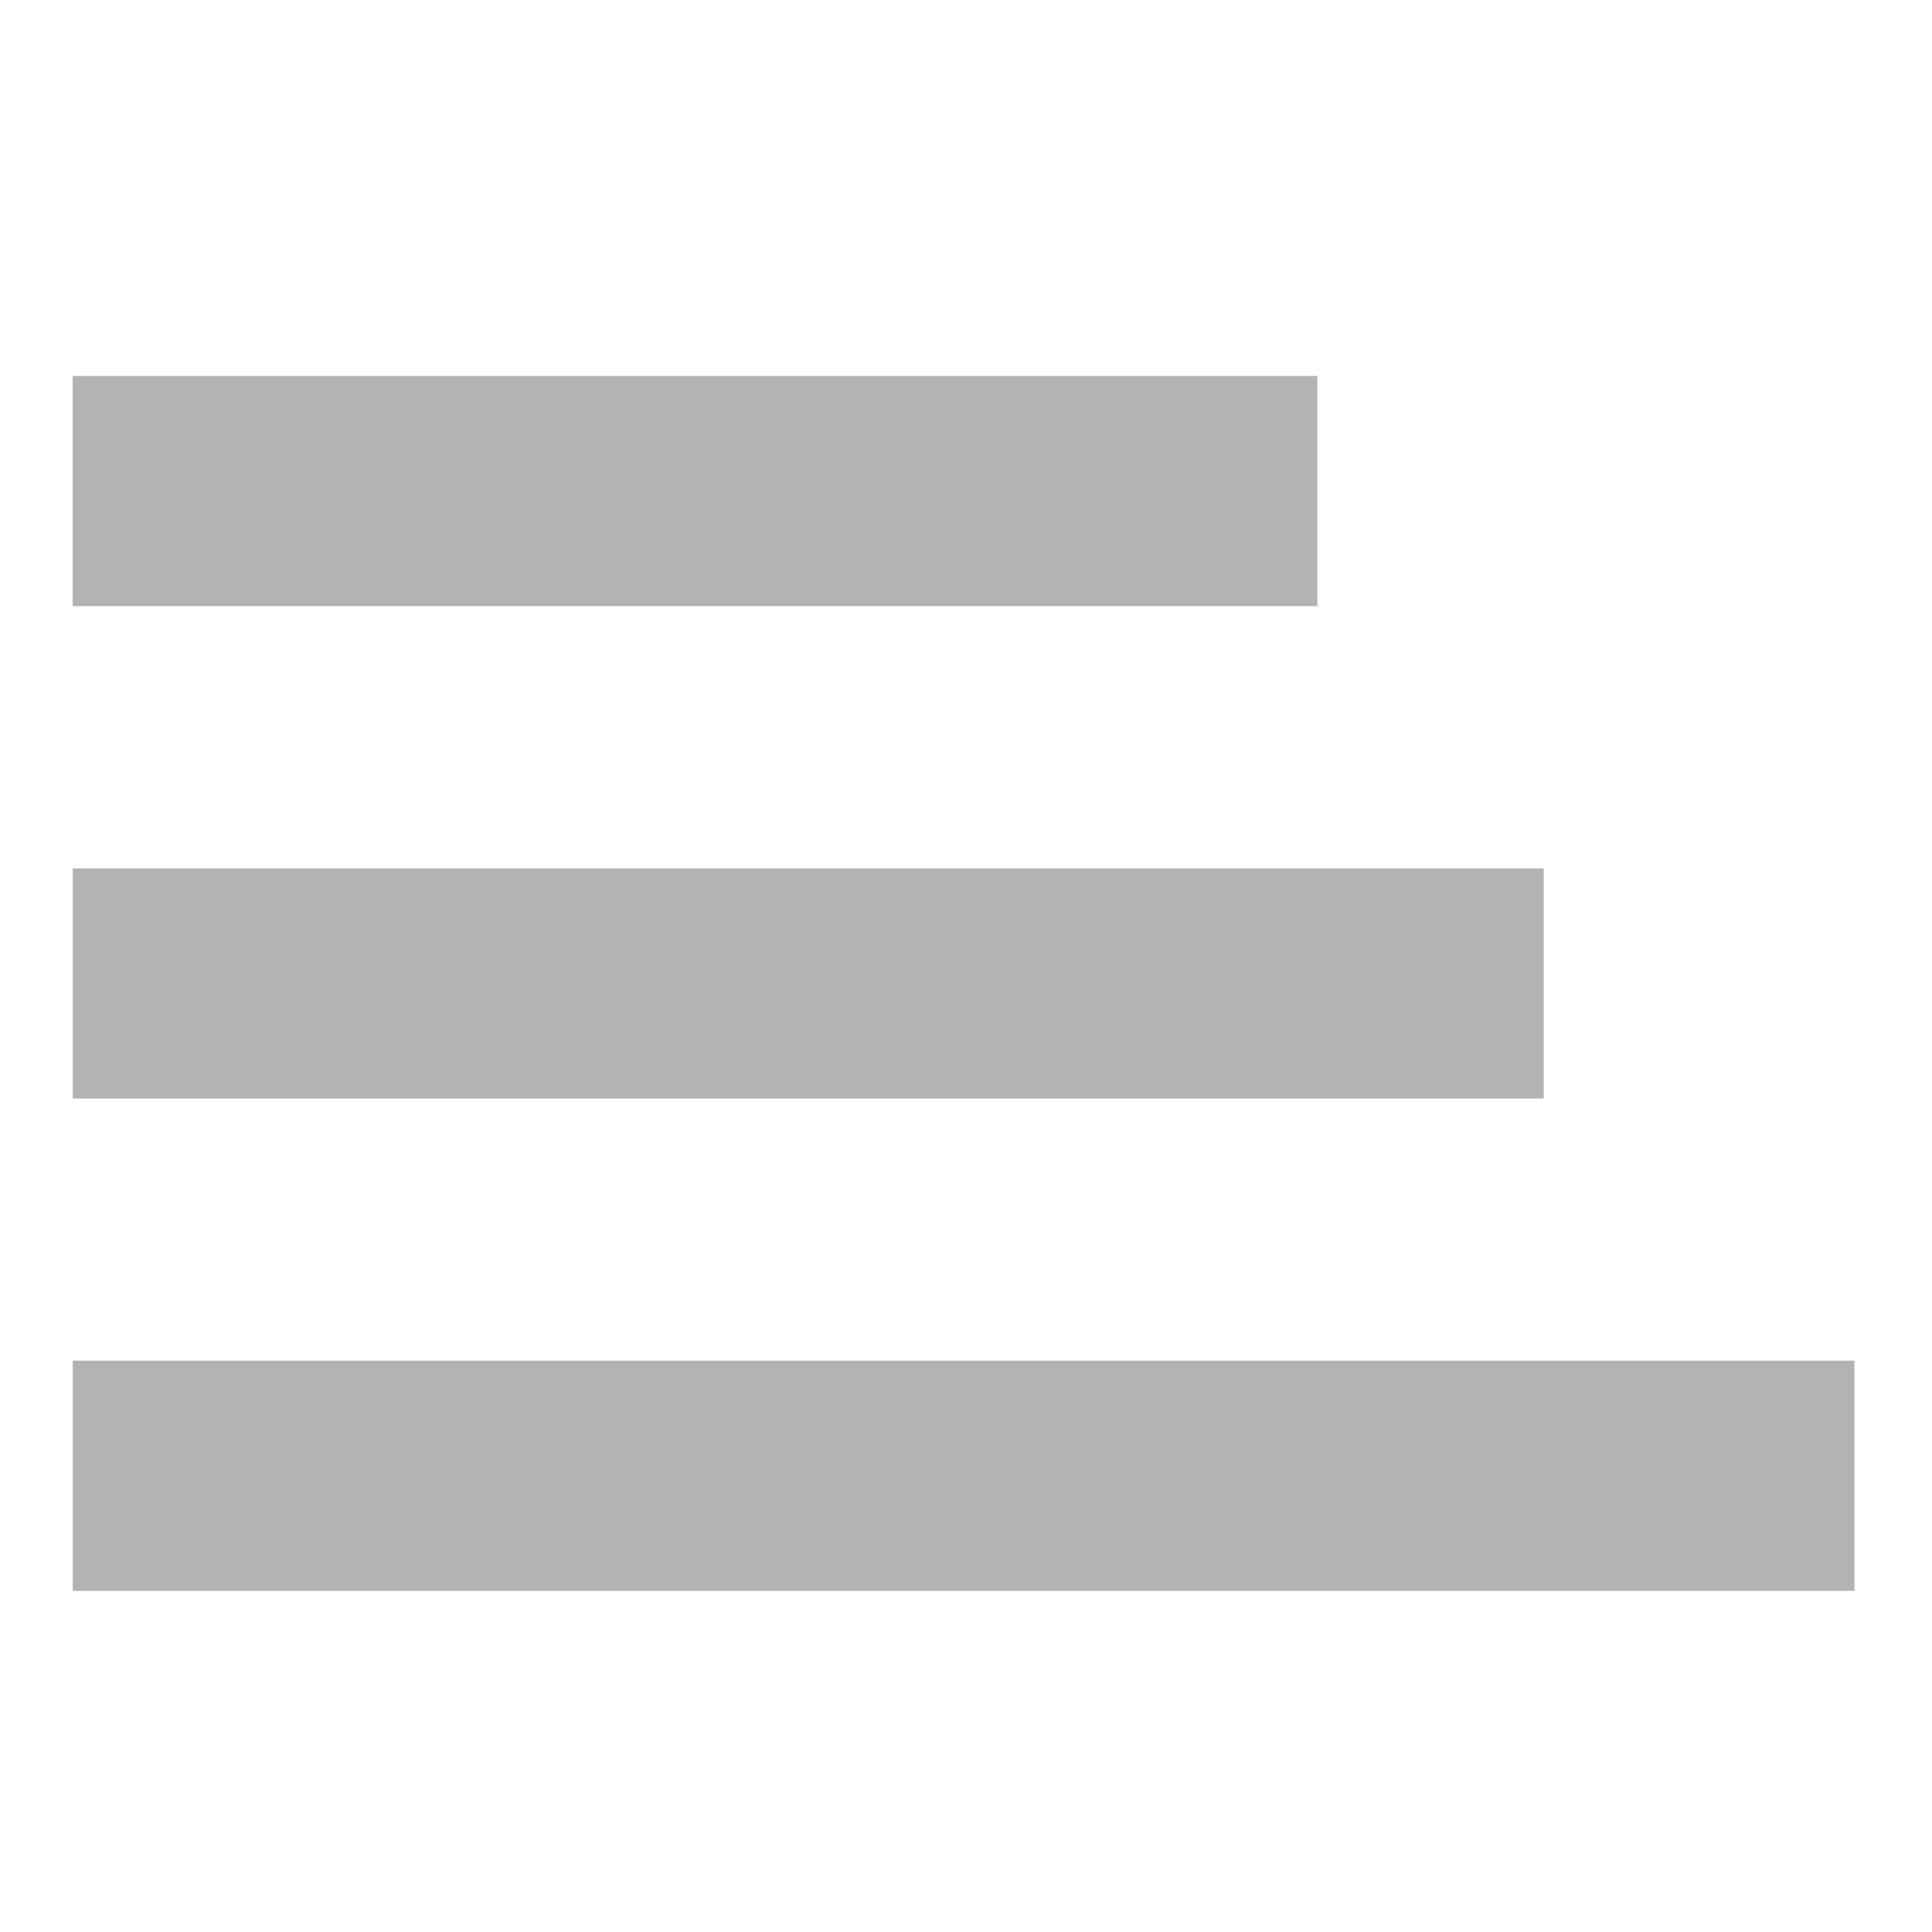 <?xml version="1.0" encoding="UTF-8" standalone="no"?>
<!-- Created with Inkscape (http://www.inkscape.org/) -->

<svg
   width="50"
   height="50"
   viewBox="0 0 13.229 13.229"
   version="1.1"
   id="svg1"
   inkscape:version="1.3 (0e150ed6c4, 2023-07-21)"
   sodipodi:docname="hamburger_nav.svg"
   inkscape:export-filename="hamburger_nav.png"
   inkscape:export-xdpi="96"
   inkscape:export-ydpi="96"
   xmlns:inkscape="http://www.inkscape.org/namespaces/inkscape"
   xmlns:sodipodi="http://sodipodi.sourceforge.net/DTD/sodipodi-0.dtd"
   xmlns="http://www.w3.org/2000/svg"
   xmlns:svg="http://www.w3.org/2000/svg">
  <sodipodi:namedview
     id="namedview1"
     pagecolor="#ffffff"
     bordercolor="#000000"
     borderopacity="0.25"
     inkscape:showpageshadow="2"
     inkscape:pageopacity="0.0"
     inkscape:pagecheckerboard="0"
     inkscape:deskcolor="#d1d1d1"
     inkscape:document-units="mm"
     inkscape:zoom="15.54"
     inkscape:cx="25.160875"
     inkscape:cy="24.93565"
     inkscape:window-width="1920"
     inkscape:window-height="991"
     inkscape:window-x="-9"
     inkscape:window-y="-9"
     inkscape:window-maximized="1"
     inkscape:current-layer="layer1" />
  <defs
     id="defs1" />
  <g
     inkscape:label="Layer 1"
     inkscape:groupmode="layer"
     id="layer1">
    <rect
       style="fill:#b3b3b3;stroke:#b3b3b3;stroke-width:0.265"
       id="rect3"
       width="8.258"
       height="1.311"
       x="0.63"
       y="2.707"
       ry="0.434"
       rx="0" />
    <rect
       style="fill:#b3b3b3;stroke:#b3b3b3;stroke-width:0.286"
       id="rect4"
       width="9.786"
       height="1.29"
       x="0.641"
       y="6.089"
       ry="0.427"
       rx="0" />
    <rect
       style="fill:#b3b3b3;stroke:#b3b3b3;stroke-width:0.312"
       id="rect5"
       width="11.888"
       height="1.264"
       x="0.654"
       y="9.473"
       ry="0.419"
       rx="0" />
  </g>
</svg>
